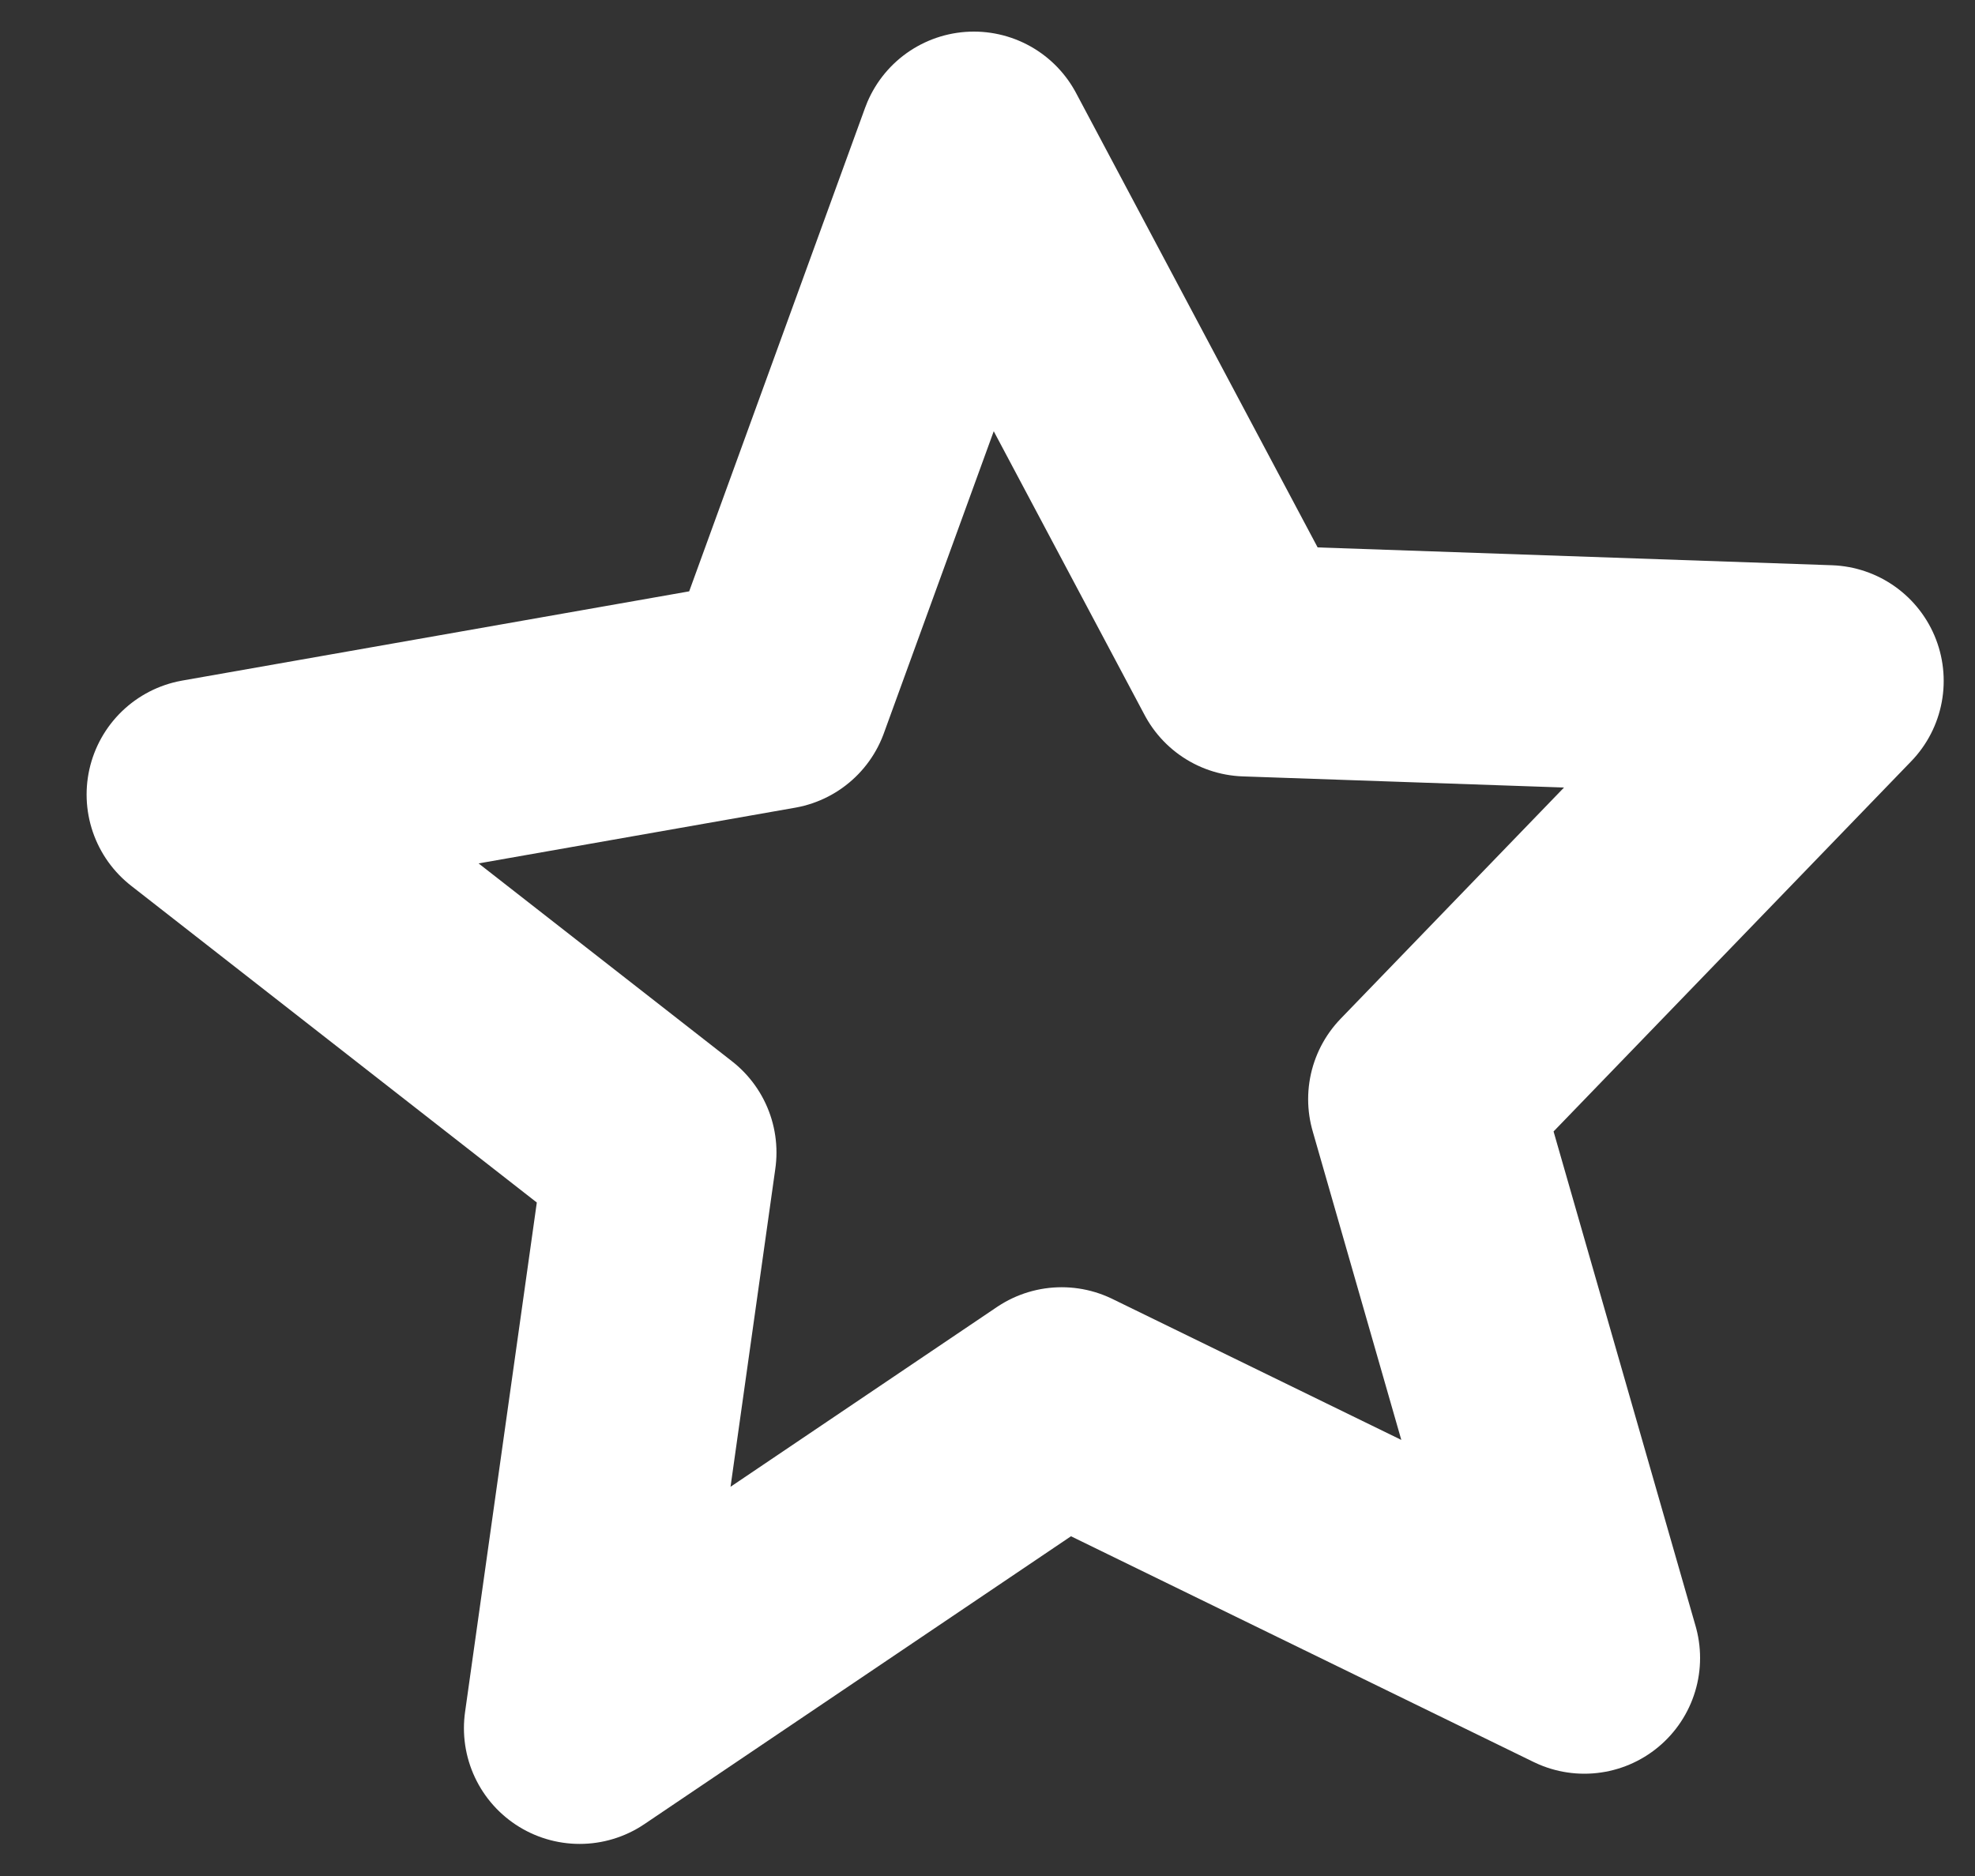 <svg width="20" height="19" viewBox="0 0 20 19" fill="none" xmlns="http://www.w3.org/2000/svg">
<rect x="0" y="0" width="20" height="19" fill="#333333" stroke="none"/>
<path d="M9.862 1.492L12.626 6.692L18.511 6.896L14.419 11.132L16.044 16.792L10.751 14.209L5.87 17.503L6.691 11.672L2.049 8.047L7.849 7.026L9.862 1.492Z" stroke="white" stroke-width="2.344" stroke-linejoin="round"/>
</svg>
